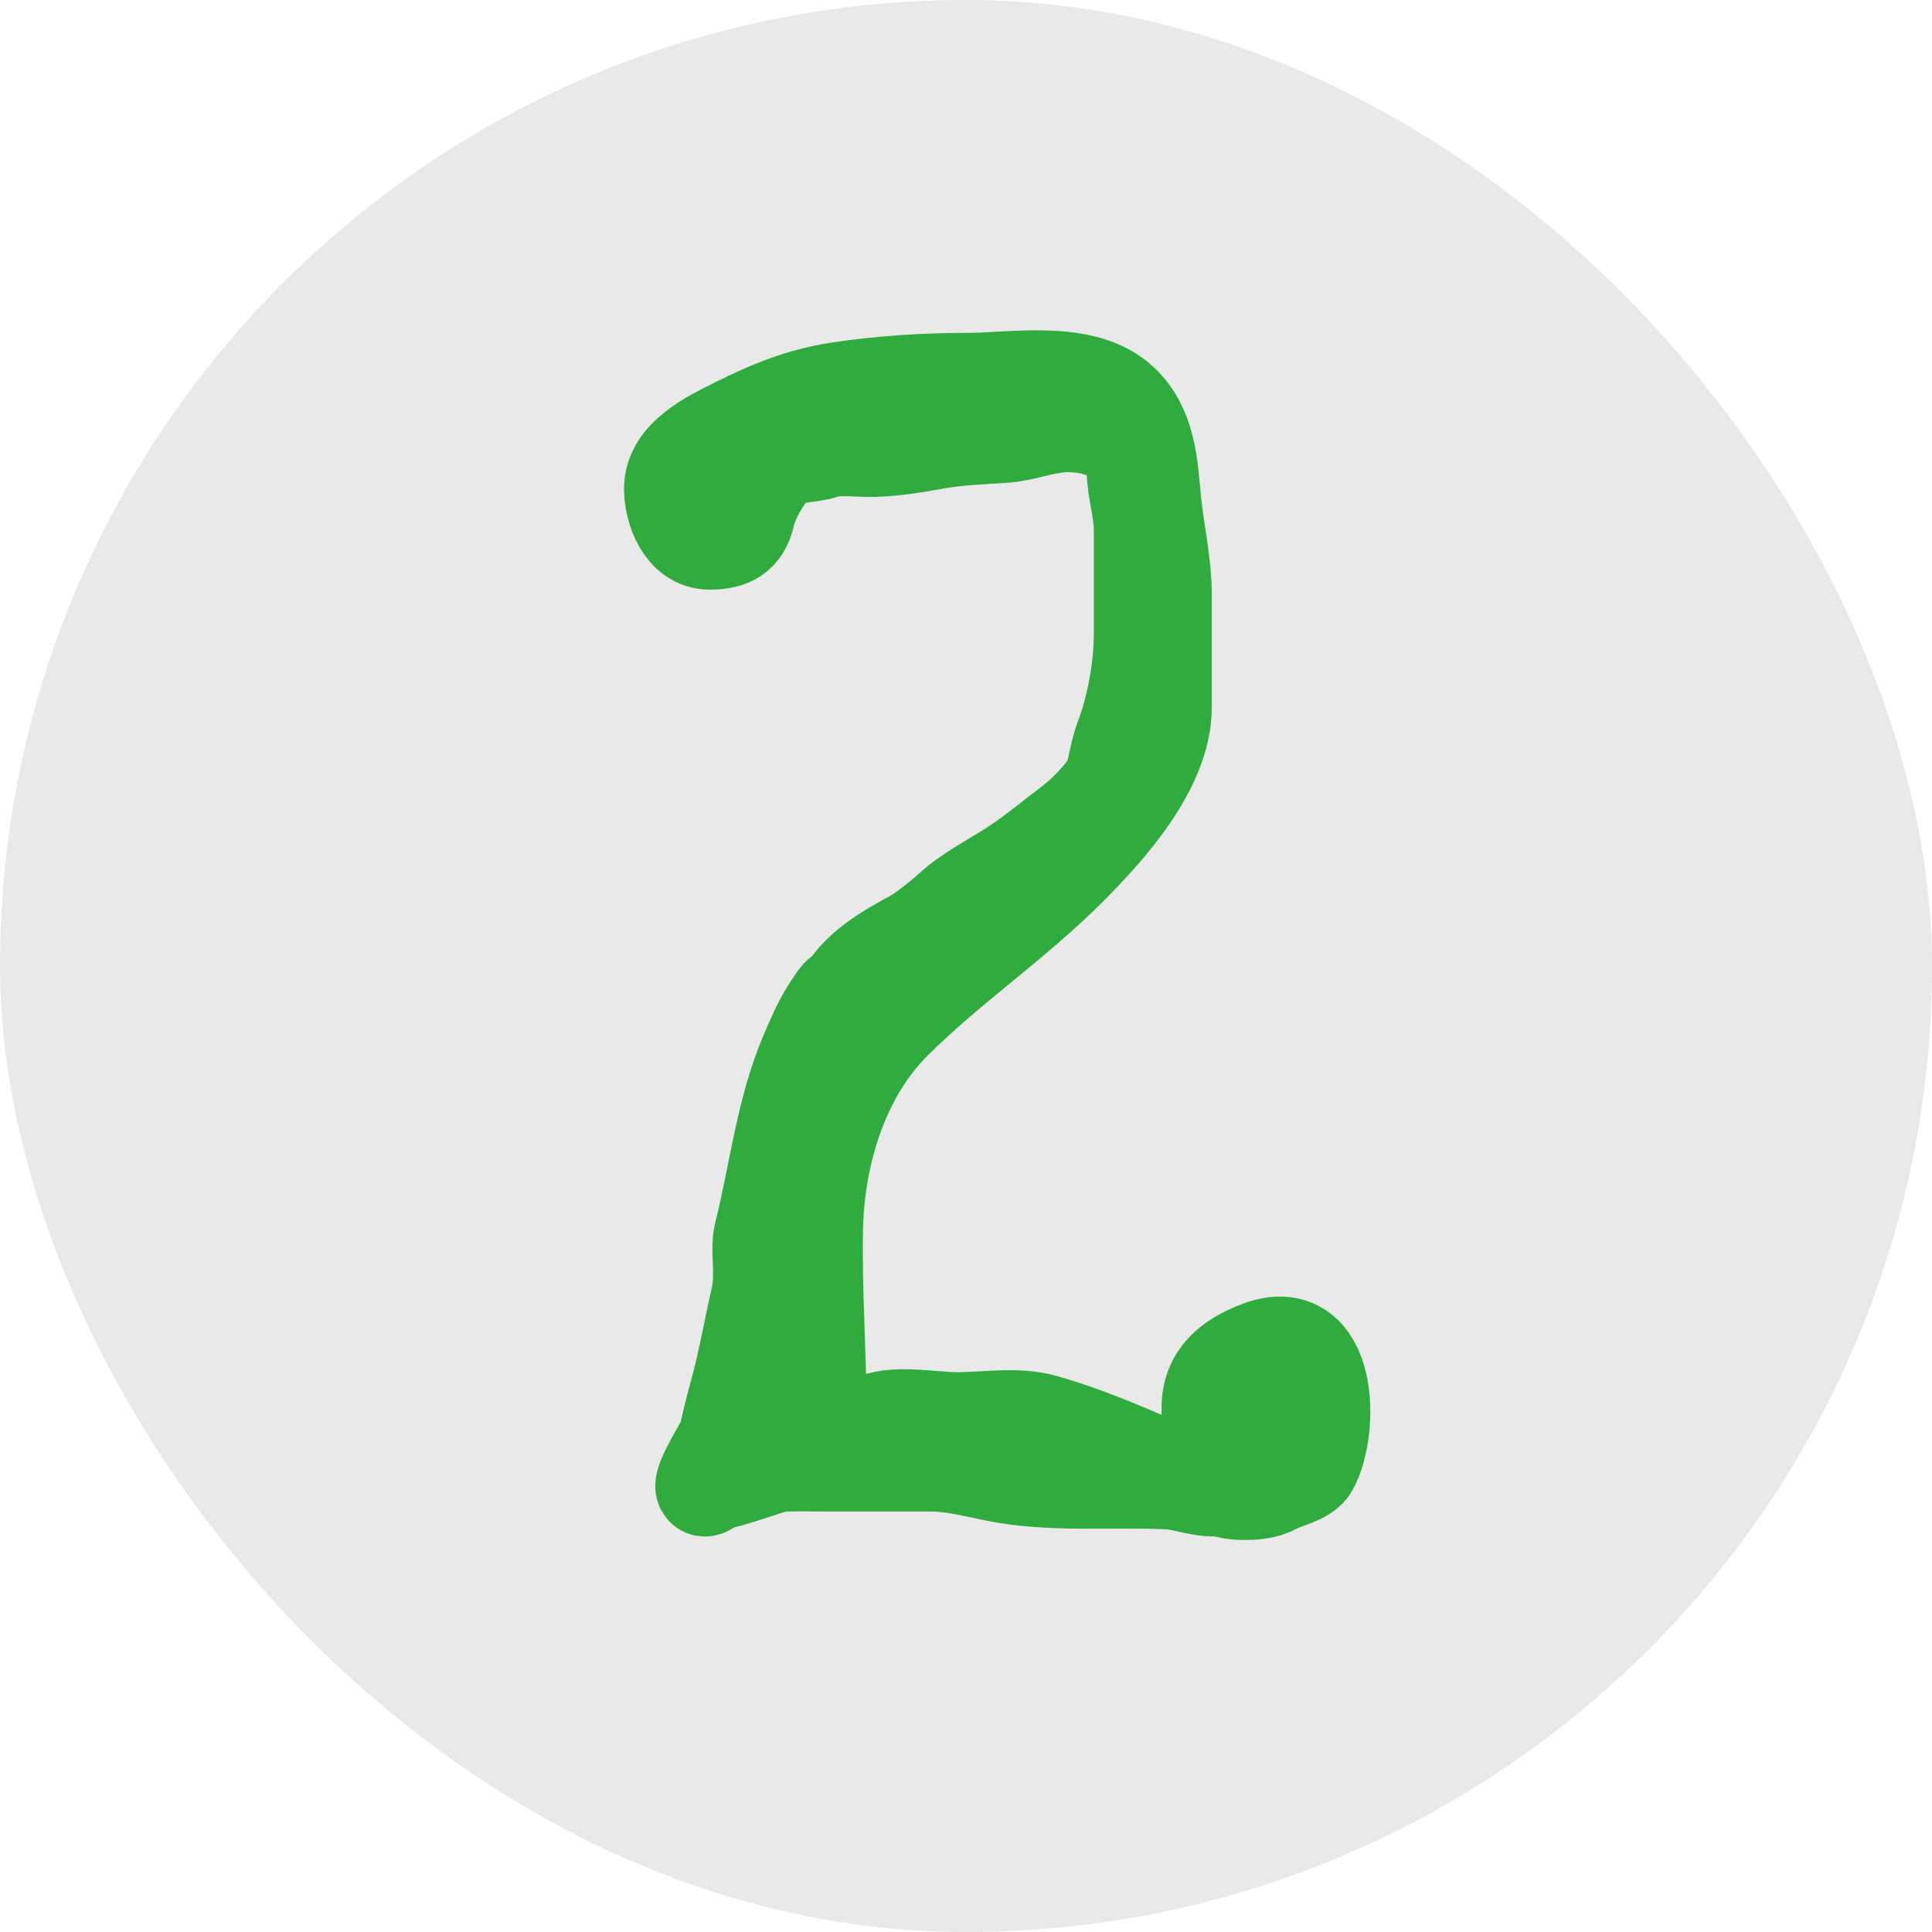 <svg width="40" height="40" viewBox="0 0 40 40" fill="none" xmlns="http://www.w3.org/2000/svg">
<rect width="40" height="40" rx="20" fill="#E9E9E9"/>
<path d="M14.323 10.552C14.449 10.502 14.498 10.323 14.562 10.215C14.711 9.965 14.893 9.733 15.075 9.507C15.389 9.119 15.819 9.023 16.273 8.863C16.977 8.614 17.731 8.604 18.46 8.49C19.711 8.296 20.967 8.338 22.229 8.338C22.556 8.338 23.161 8.231 23.404 8.512C23.714 8.87 23.809 9.443 23.896 9.886C24.099 10.918 24.083 12.06 23.925 13.098C23.814 13.823 23.654 14.341 23.299 14.986C22.94 15.639 22.517 16.322 21.918 16.772C21.524 17.067 21.147 17.39 20.732 17.654C20.287 17.938 19.823 18.172 19.43 18.53C19.114 18.817 18.738 19.08 18.381 19.314C17.95 19.598 17.583 19.974 17.166 20.28C17.03 20.38 16.916 20.586 16.826 20.721C16.658 20.973 16.47 21.404 16.356 21.676C15.837 22.907 15.713 24.167 15.394 25.444C15.286 25.876 15.426 26.342 15.325 26.779C15.211 27.272 15.123 27.762 15.007 28.262C14.845 28.958 14.584 29.686 14.584 30.406C14.584 30.651 14.584 31.385 14.584 31.14C14.584 30.846 14.728 30.622 14.913 30.406C15.21 30.059 15.436 29.956 15.893 29.918C16.342 29.881 16.821 29.875 17.263 29.784C18.08 29.616 18.949 29.625 19.784 29.625C20.96 29.625 22.137 29.746 23.281 30.015C23.839 30.147 24.392 30.3 24.941 30.464C25.093 30.509 25.469 30.72 25.665 30.652C25.937 30.558 26.304 30.47 26.482 30.24C26.673 29.992 26.975 29.833 27.133 29.56C27.176 29.486 27.343 29.198 27.343 29.234" stroke="#30AB3D" stroke-width="1.2" stroke-linecap="round"/>
<path d="M14.258 10.617C14.18 11.006 13.96 11.318 14.421 11.496C14.654 11.585 15.235 11.614 15.364 11.369C15.55 11.018 15.73 10.576 15.56 10.194C15.422 9.884 15.037 10.426 14.974 10.552" stroke="#30AB3D" stroke-width="1.2" stroke-linecap="round"/>
<path d="M27.212 29.429C27.263 29.272 27.405 28.604 27.198 28.532C26.869 28.418 26.655 28.701 26.562 28.951C26.491 29.141 26.384 29.716 26.576 29.87C26.778 30.032 26.822 29.262 26.822 29.197C26.822 28.97 26.924 28.436 26.562 28.727C26.22 29.002 26.171 29.05 26.171 29.465C26.171 29.644 26.095 29.989 26.316 30.065C26.475 30.121 26.621 30.09 26.692 29.95" stroke="#30AB3D" stroke-width="1.2" stroke-linecap="round"/>
<path d="M16.131 29.41C16.131 27.992 16.06 26.571 16.209 25.161C16.274 24.533 16.408 23.89 16.503 23.265C16.556 22.917 16.555 22.419 16.683 22.086C16.806 21.768 16.976 21.059 16.819 21.926C16.516 23.598 16.19 25.273 16 26.962C15.936 27.528 16.078 28.274 15.803 28.784C15.697 28.982 15.635 30.01 15.578 29.214C15.511 28.27 15.587 27.463 15.828 26.553C15.987 25.951 16.122 25.355 16.209 24.739C16.329 23.876 16.644 22.901 17.015 22.115C17.309 21.491 17.229 20.809 17.723 20.26C18.137 19.8 18.821 19.474 19.373 19.183C20.02 18.843 20.59 18.366 21.215 18.004C21.837 17.644 22.617 17.019 22.943 16.367C23.1 16.053 23.114 15.653 23.242 15.319C23.497 14.651 23.647 13.822 23.647 13.108C23.647 12.753 23.647 12.398 23.647 12.043C23.647 11.689 23.647 11.334 23.647 10.979C23.647 10.548 23.5 10.151 23.5 9.734C23.5 8.998 22.691 8.776 22.1 8.776C21.645 8.776 21.222 8.968 20.79 8.998C20.273 9.033 19.81 9.045 19.299 9.141C18.901 9.216 18.498 9.273 18.092 9.288C17.764 9.3 17.364 9.224 17.048 9.329C16.749 9.429 16.381 9.377 16.114 9.571C15.853 9.761 15.54 10.312 15.463 10.656C15.37 11.076 15.116 11.208 14.694 11.208C14.156 11.208 13.92 10.554 13.92 10.119C13.92 9.451 14.728 9.072 15.246 8.813C15.955 8.459 16.591 8.2 17.375 8.08C18.242 7.949 19.145 7.892 20.02 7.892C20.966 7.892 22.441 7.613 23.205 8.334C23.753 8.851 23.797 9.572 23.864 10.316C23.924 10.971 24.089 11.657 24.089 12.314C24.089 13.089 24.089 13.864 24.089 14.639C24.089 15.873 22.94 17.147 22.12 17.968C20.971 19.116 19.634 20.012 18.489 21.157C17.393 22.252 16.898 23.914 16.868 25.439C16.842 26.73 16.941 27.986 16.941 29.263C16.941 29.501 17.123 29.837 16.999 30.073C16.954 30.158 16.483 30.221 16.384 30.221C16.222 30.221 14.79 30.783 14.73 30.663" stroke="#30AB3D" stroke-width="2" stroke-linecap="round"/>
<path d="M16.5 29.779C17.066 29.779 17.528 29.762 18.015 29.484C18.455 29.232 19.3 29.41 19.816 29.41C20.383 29.41 21.044 29.295 21.593 29.447C22.362 29.661 23.081 29.965 23.812 30.278C24.121 30.411 24.476 30.451 24.761 30.605C25.045 30.76 25.421 30.884 25.748 30.884C25.953 30.884 26.196 30.868 26.378 30.765C26.58 30.652 27.017 30.569 27.128 30.368C27.563 29.577 27.526 27.371 26.063 27.936C25.483 28.16 25.048 28.494 25.048 29.156C25.048 29.556 25.134 30 25.637 30C25.805 30 25.832 29.998 25.916 29.852C26.054 29.61 25.798 30.429 25.601 30.626C25.22 31.007 24.652 30.684 24.18 30.663C23.039 30.612 21.757 30.731 20.639 30.507C20.147 30.409 19.738 30.294 19.239 30.294C18.552 30.294 17.866 30.294 17.179 30.294C16.879 30.294 16.579 30.289 16.279 30.294C15.937 30.301 15.65 30.473 15.321 30.52C15.149 30.544 14.932 30.626 14.776 30.7C14.752 30.711 14.619 30.831 14.584 30.81C14.459 30.737 15.047 29.801 15.1 29.705" stroke="#30AB3D" stroke-width="2" stroke-linecap="round"/>
</svg>
